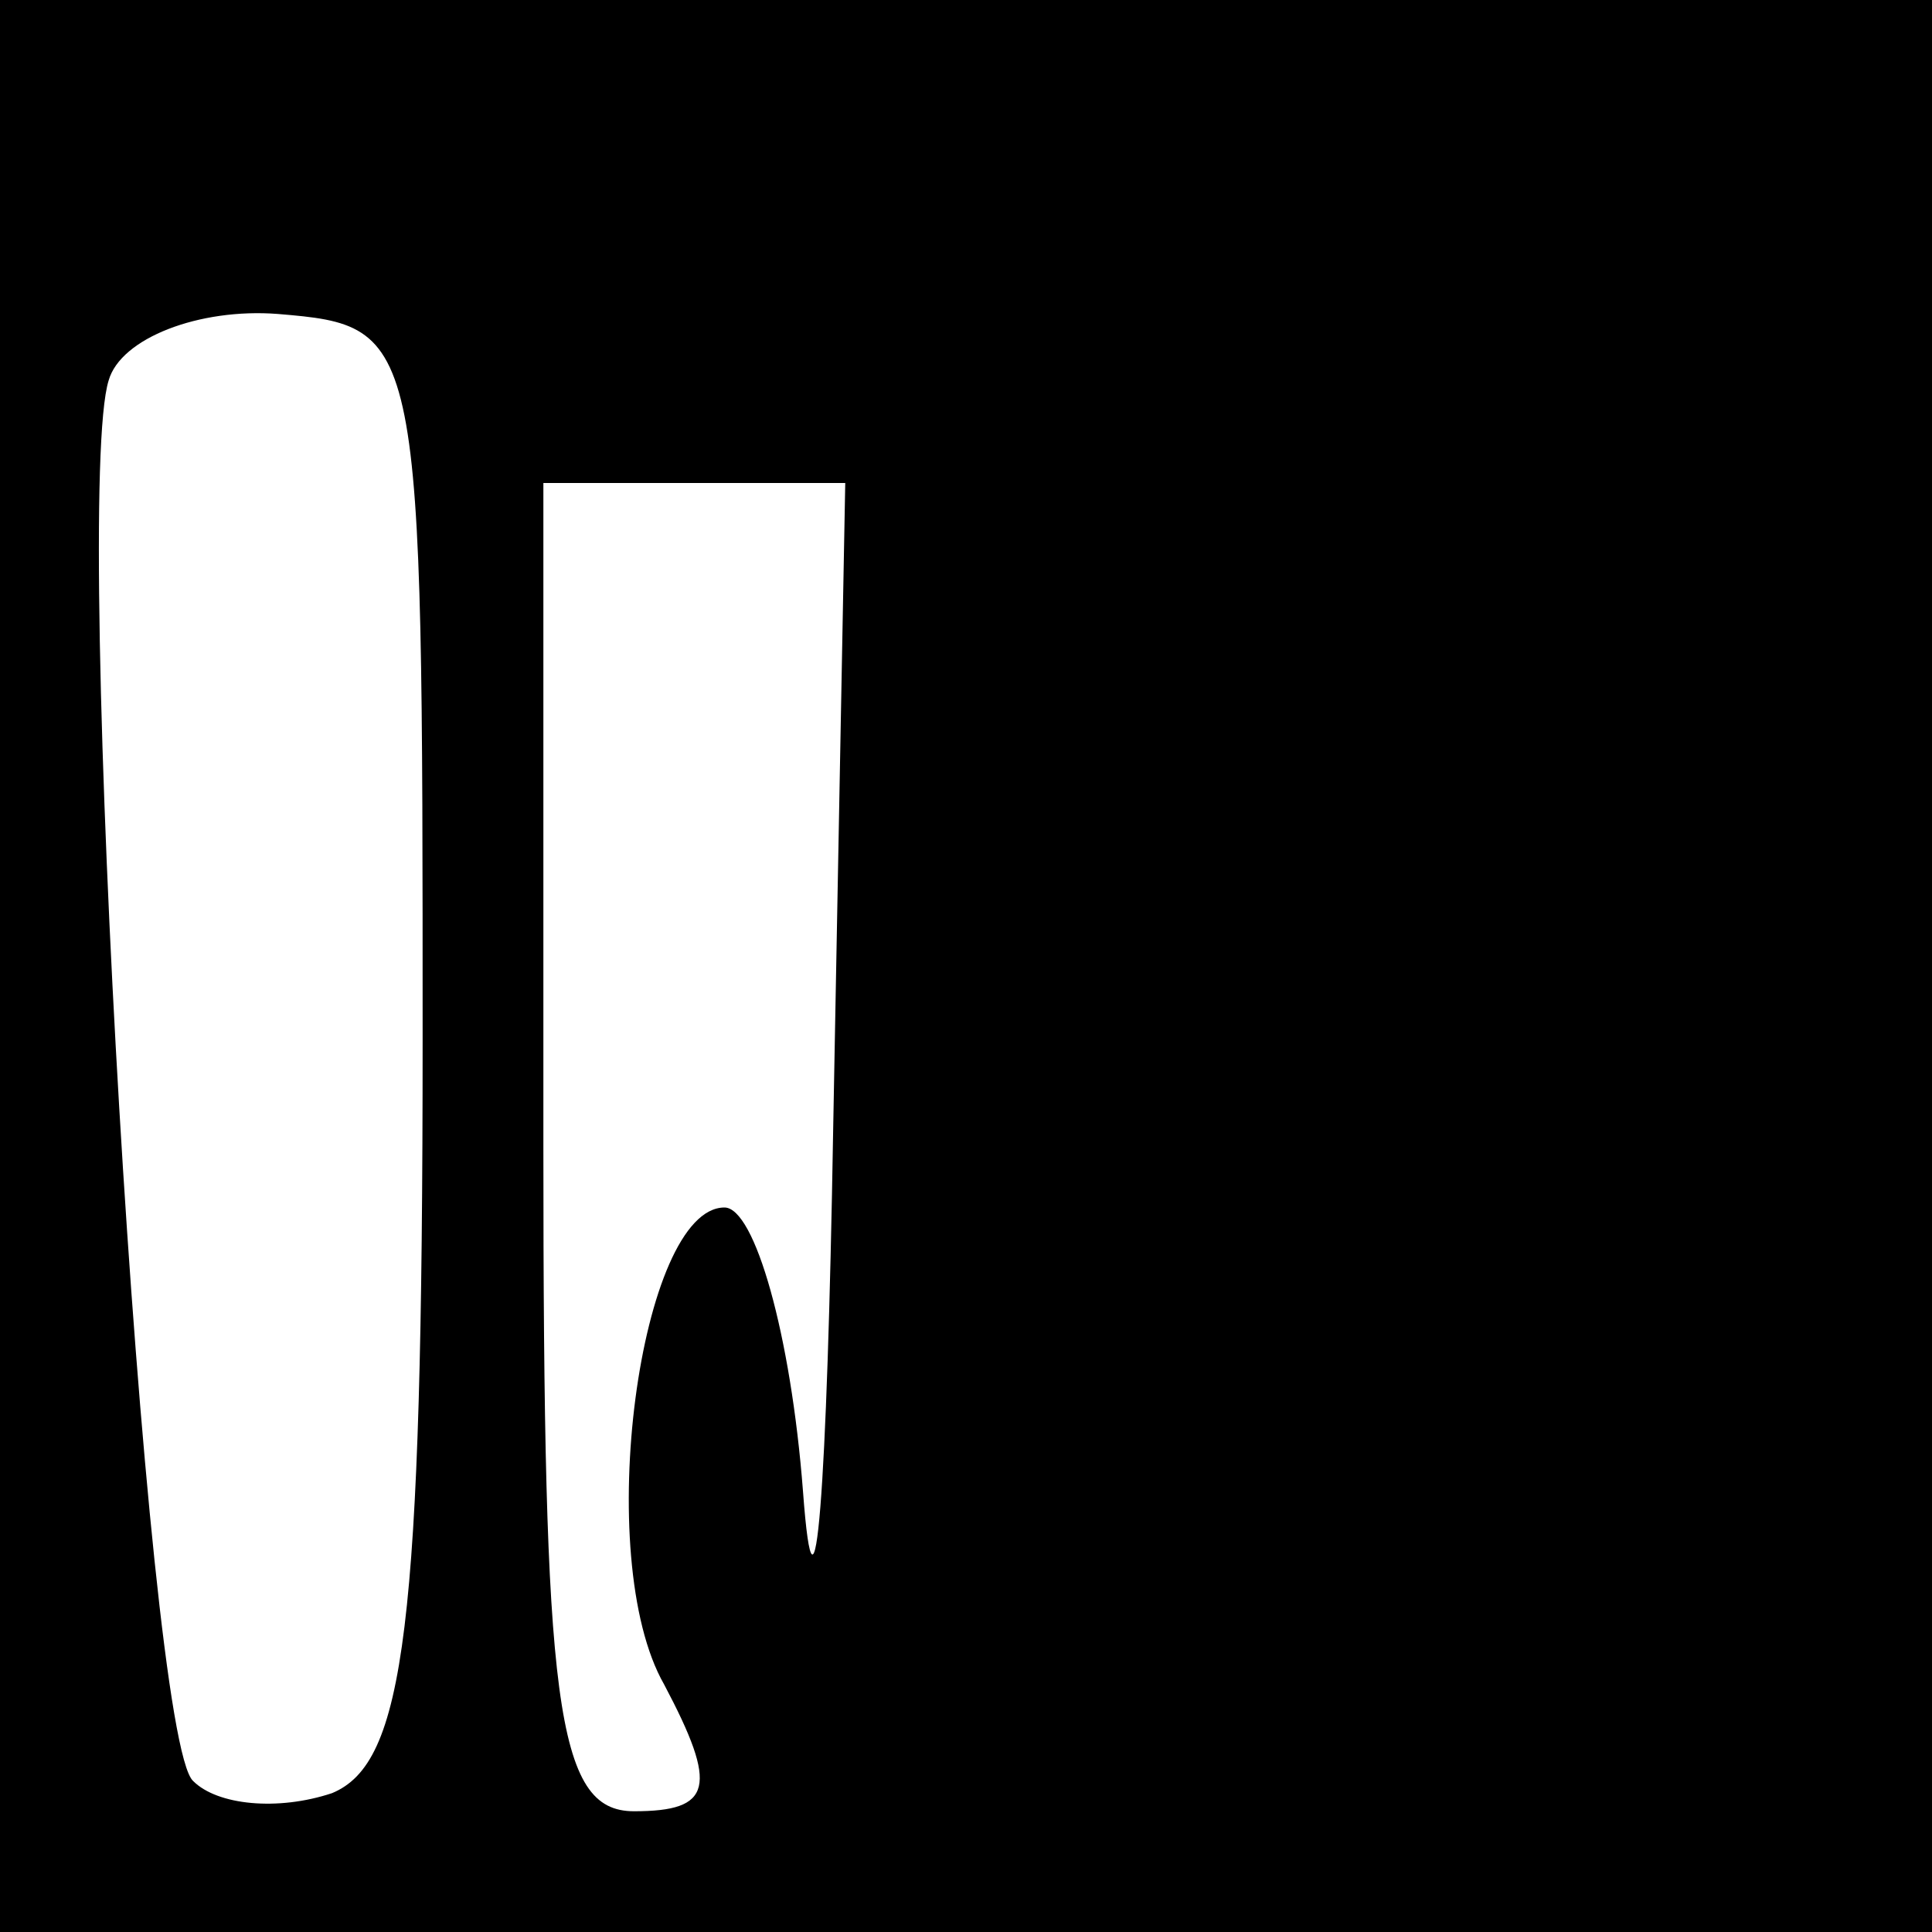 <?xml version="1.0" standalone="no"?>
<!DOCTYPE svg PUBLIC "-//W3C//DTD SVG 20010904//EN"
 "http://www.w3.org/TR/2001/REC-SVG-20010904/DTD/svg10.dtd">
<svg version="1.0" xmlns="http://www.w3.org/2000/svg"
 width="32pt" height="32pt" viewBox="0 0 32 32"
 preserveAspectRatio="xMidYMid meet">
<rect x="0" y="0" width="32" height="32" fill="#808080" stroke="none"/>
<g transform="translate(0,32) scale(0.1,-0.1)"
fill="#000000" stroke="none">
<path fill="#000000" stroke="none" d="M0 160 l0 -160 160 0 160 0 0 160 0
160 -160 0 -160 0 0 -160z"/>
<path fill="#ffffff" stroke="none" d="M70 148 c0 -98 -3 -120 -15 -125 -9 -3
-19 -2 -23 2 -8 7 -20 213 -14 232 2 7 15 12 28 11 24 -2 24 -3 24 -120z"/>
<path fill="#ffffff" stroke="none" d="M138 133 c-1 -60 -3 -87 -5 -60 -2 26
-8 47 -13 47 -14 0 -22 -58 -10 -79 9 -17 8 -21 -5 -21 -13 0 -15 18 -15 110
l0 110 25 0 25 0 -2 -107z"/>
</g>
</svg>
